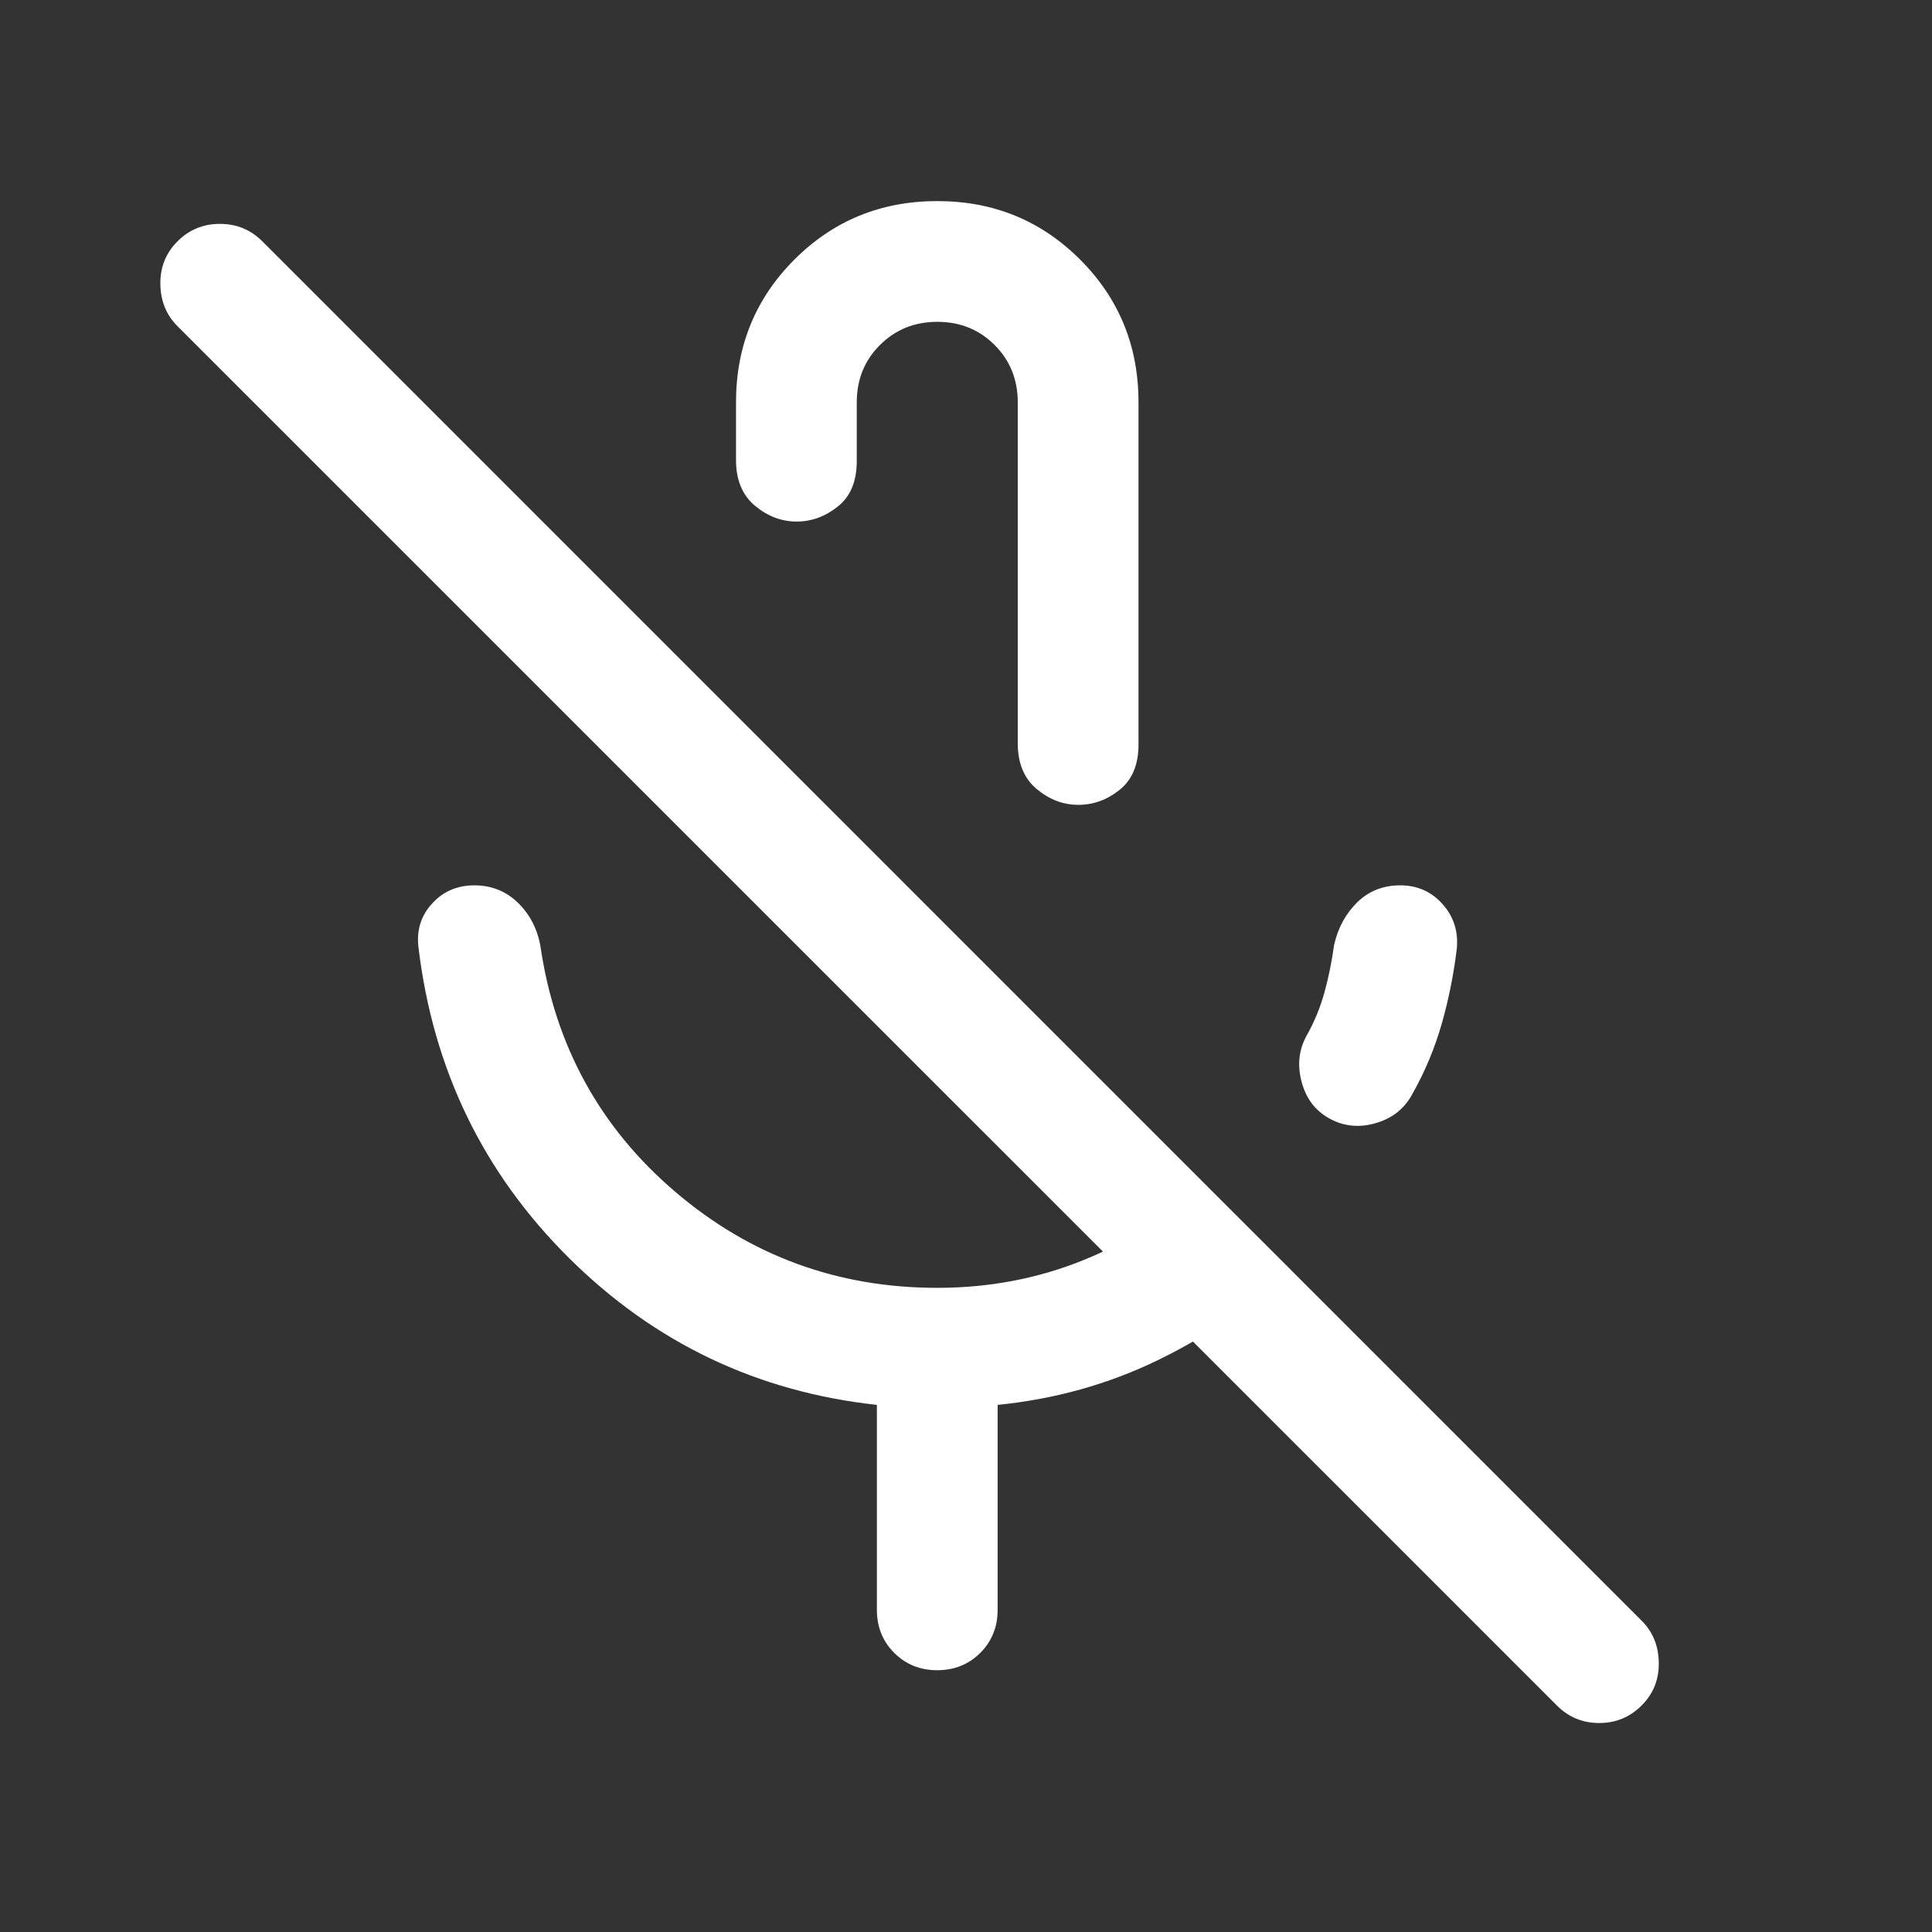 <svg width="24" height="24" viewBox="0 0 24 24" fill="none" xmlns="http://www.w3.org/2000/svg">
<rect x="0" y="0" width="24" height="24" fill="#333333" stroke="none"/>
<g id="mic_off">
<mask id="mask0_226_1257" style="mask-type:alpha" maskUnits="userSpaceOnUse" x="0" y="-1" width="24" height="25">
<rect id="Bounding box" y="-0.002" width="24" height="24" fill="#D9D9D9"/>
</mask>
<g mask="url(#mask0_226_1257)">
<path id="mic_off_2" d="M16.525 13.9C16.346 13.805 16.228 13.654 16.171 13.446C16.114 13.238 16.133 13.047 16.228 12.871C16.325 12.7 16.4 12.519 16.453 12.327C16.506 12.134 16.545 11.94 16.572 11.742C16.619 11.53 16.715 11.352 16.859 11.21C17.003 11.069 17.181 10.998 17.393 10.998C17.606 10.998 17.782 11.076 17.92 11.231C18.058 11.386 18.117 11.57 18.097 11.783C18.06 12.095 17.998 12.405 17.912 12.71C17.825 13.016 17.704 13.307 17.549 13.582C17.454 13.765 17.305 13.887 17.1 13.949C16.895 14.011 16.704 13.995 16.525 13.9ZM11.643 2.498C12.342 2.498 12.933 2.74 13.417 3.224C13.901 3.708 14.143 4.299 14.143 4.998V9.248C14.143 9.498 14.065 9.686 13.909 9.811C13.754 9.936 13.582 9.998 13.395 9.998C13.208 9.998 13.036 9.933 12.879 9.802C12.722 9.671 12.643 9.482 12.643 9.233V4.998C12.643 4.715 12.547 4.477 12.356 4.286C12.164 4.094 11.927 3.998 11.643 3.998C11.36 3.998 11.123 4.094 10.931 4.286C10.739 4.477 10.643 4.715 10.643 4.998V5.729C10.643 5.979 10.565 6.166 10.409 6.291C10.254 6.416 10.082 6.479 9.895 6.479C9.708 6.479 9.536 6.413 9.379 6.283C9.222 6.152 9.143 5.962 9.143 5.714V4.998C9.143 4.299 9.385 3.708 9.869 3.224C10.353 2.74 10.945 2.498 11.643 2.498ZM10.893 19.998V17.452C9.405 17.29 8.129 16.681 7.066 15.625C6.003 14.569 5.381 13.284 5.199 11.773C5.172 11.56 5.228 11.378 5.366 11.226C5.504 11.074 5.679 10.998 5.893 10.998C6.106 10.998 6.287 11.071 6.436 11.216C6.584 11.362 6.677 11.542 6.714 11.758C6.896 12.992 7.454 14.008 8.387 14.804C9.319 15.6 10.405 15.998 11.643 15.998C12.287 15.998 12.892 15.883 13.458 15.654C14.024 15.424 14.525 15.106 14.96 14.7L16.03 15.769C15.546 16.223 14.996 16.599 14.38 16.898C13.763 17.197 13.101 17.381 12.393 17.452V19.998C12.393 20.21 12.321 20.389 12.178 20.532C12.034 20.676 11.855 20.748 11.643 20.748C11.43 20.748 11.252 20.676 11.108 20.532C10.965 20.389 10.893 20.21 10.893 19.998ZM19.34 21.186L2.205 4.052C2.066 3.913 1.995 3.739 1.992 3.53C1.989 3.32 2.06 3.143 2.205 2.998C2.35 2.853 2.525 2.781 2.732 2.781C2.938 2.781 3.114 2.853 3.259 2.998L20.393 20.133C20.532 20.271 20.603 20.445 20.606 20.655C20.609 20.864 20.538 21.041 20.393 21.186C20.248 21.331 20.073 21.404 19.866 21.404C19.66 21.404 19.484 21.331 19.34 21.186Z" fill="white"/>
</g>
</g>
</svg>
